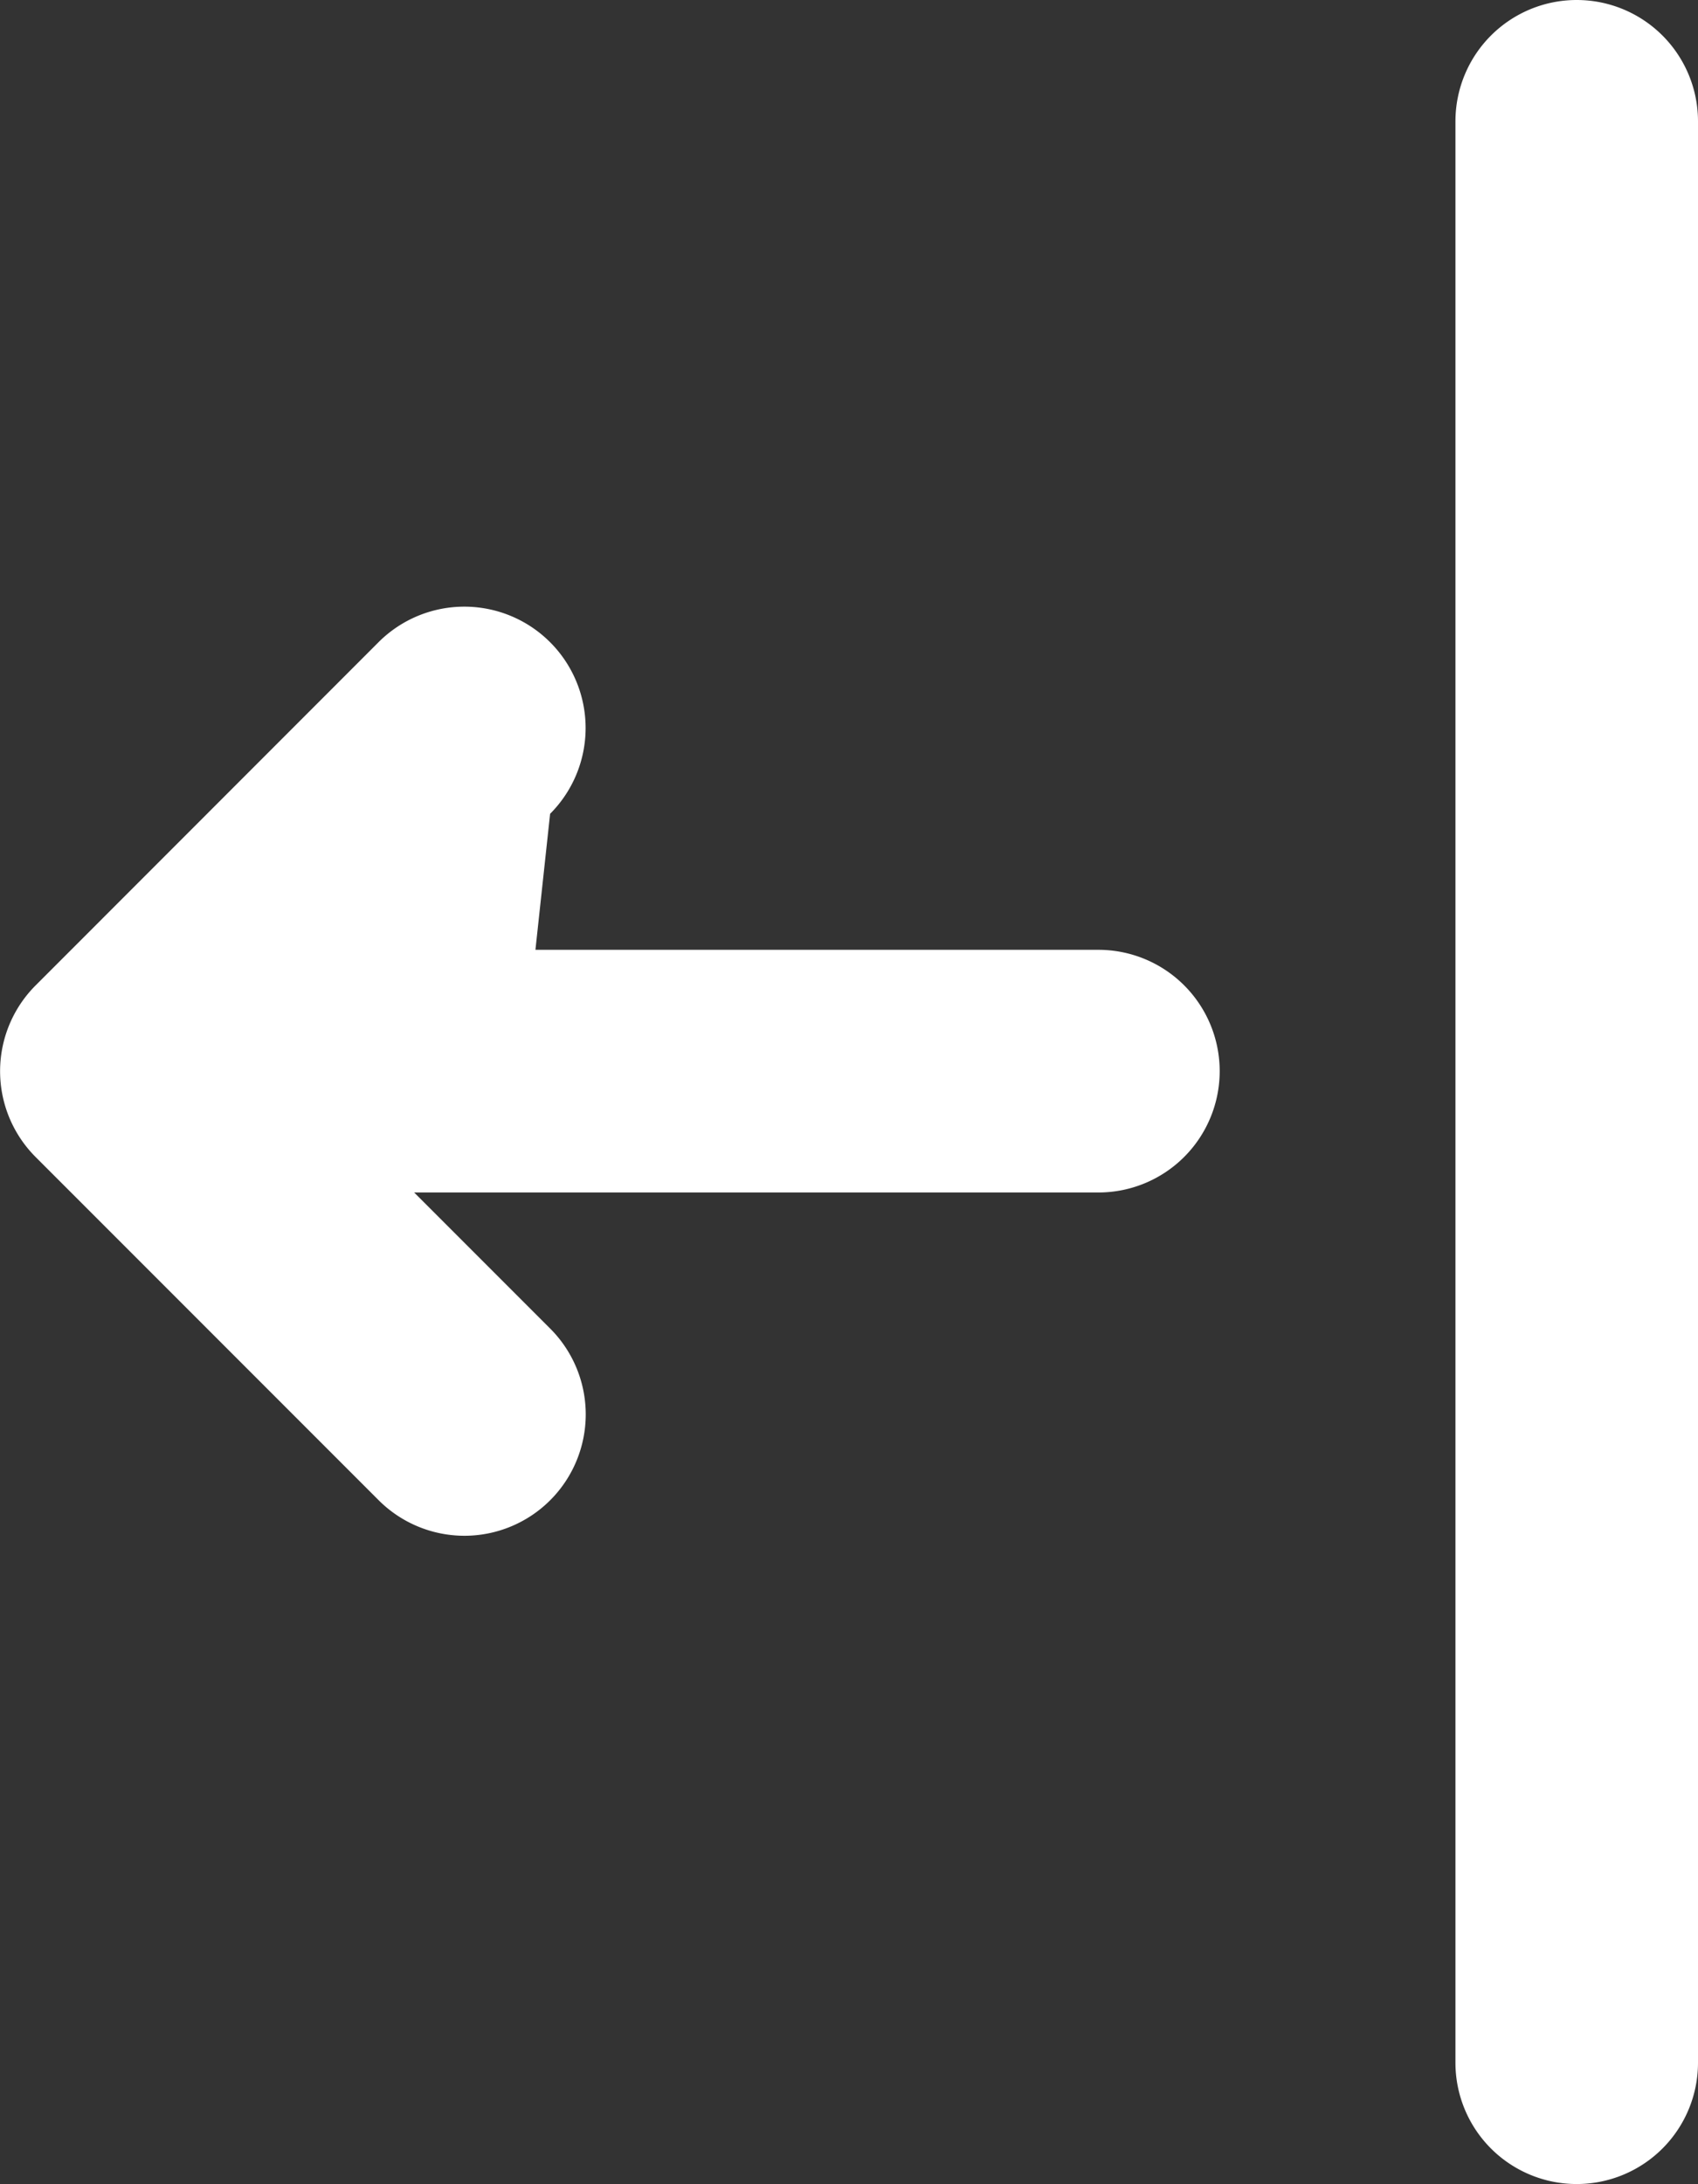 <svg xmlns="http://www.w3.org/2000/svg" width="14.001" height="18" viewBox="0 0 14.001 18">
  <rect x="0" y="0" width="14.001" height="18" fill="#333333" stroke="none"/>
  <path fill="#fff" id="logout" d="M4.414,7.828H9.056a1,1,0,0,1,0,2H3.414L4.536,10.95a1,1,0,0,1-1.415,1.414L.293,9.536a1,1,0,0,1,0-1.415L3.12,5.293A1,1,0,1,1,4.535,6.707ZM13,0a1,1,0,0,1,1,1V17a1,1,0,0,1-2,0V1A1,1,0,0,1,13,0Z" transform="translate(0.001)"/>
</svg>
